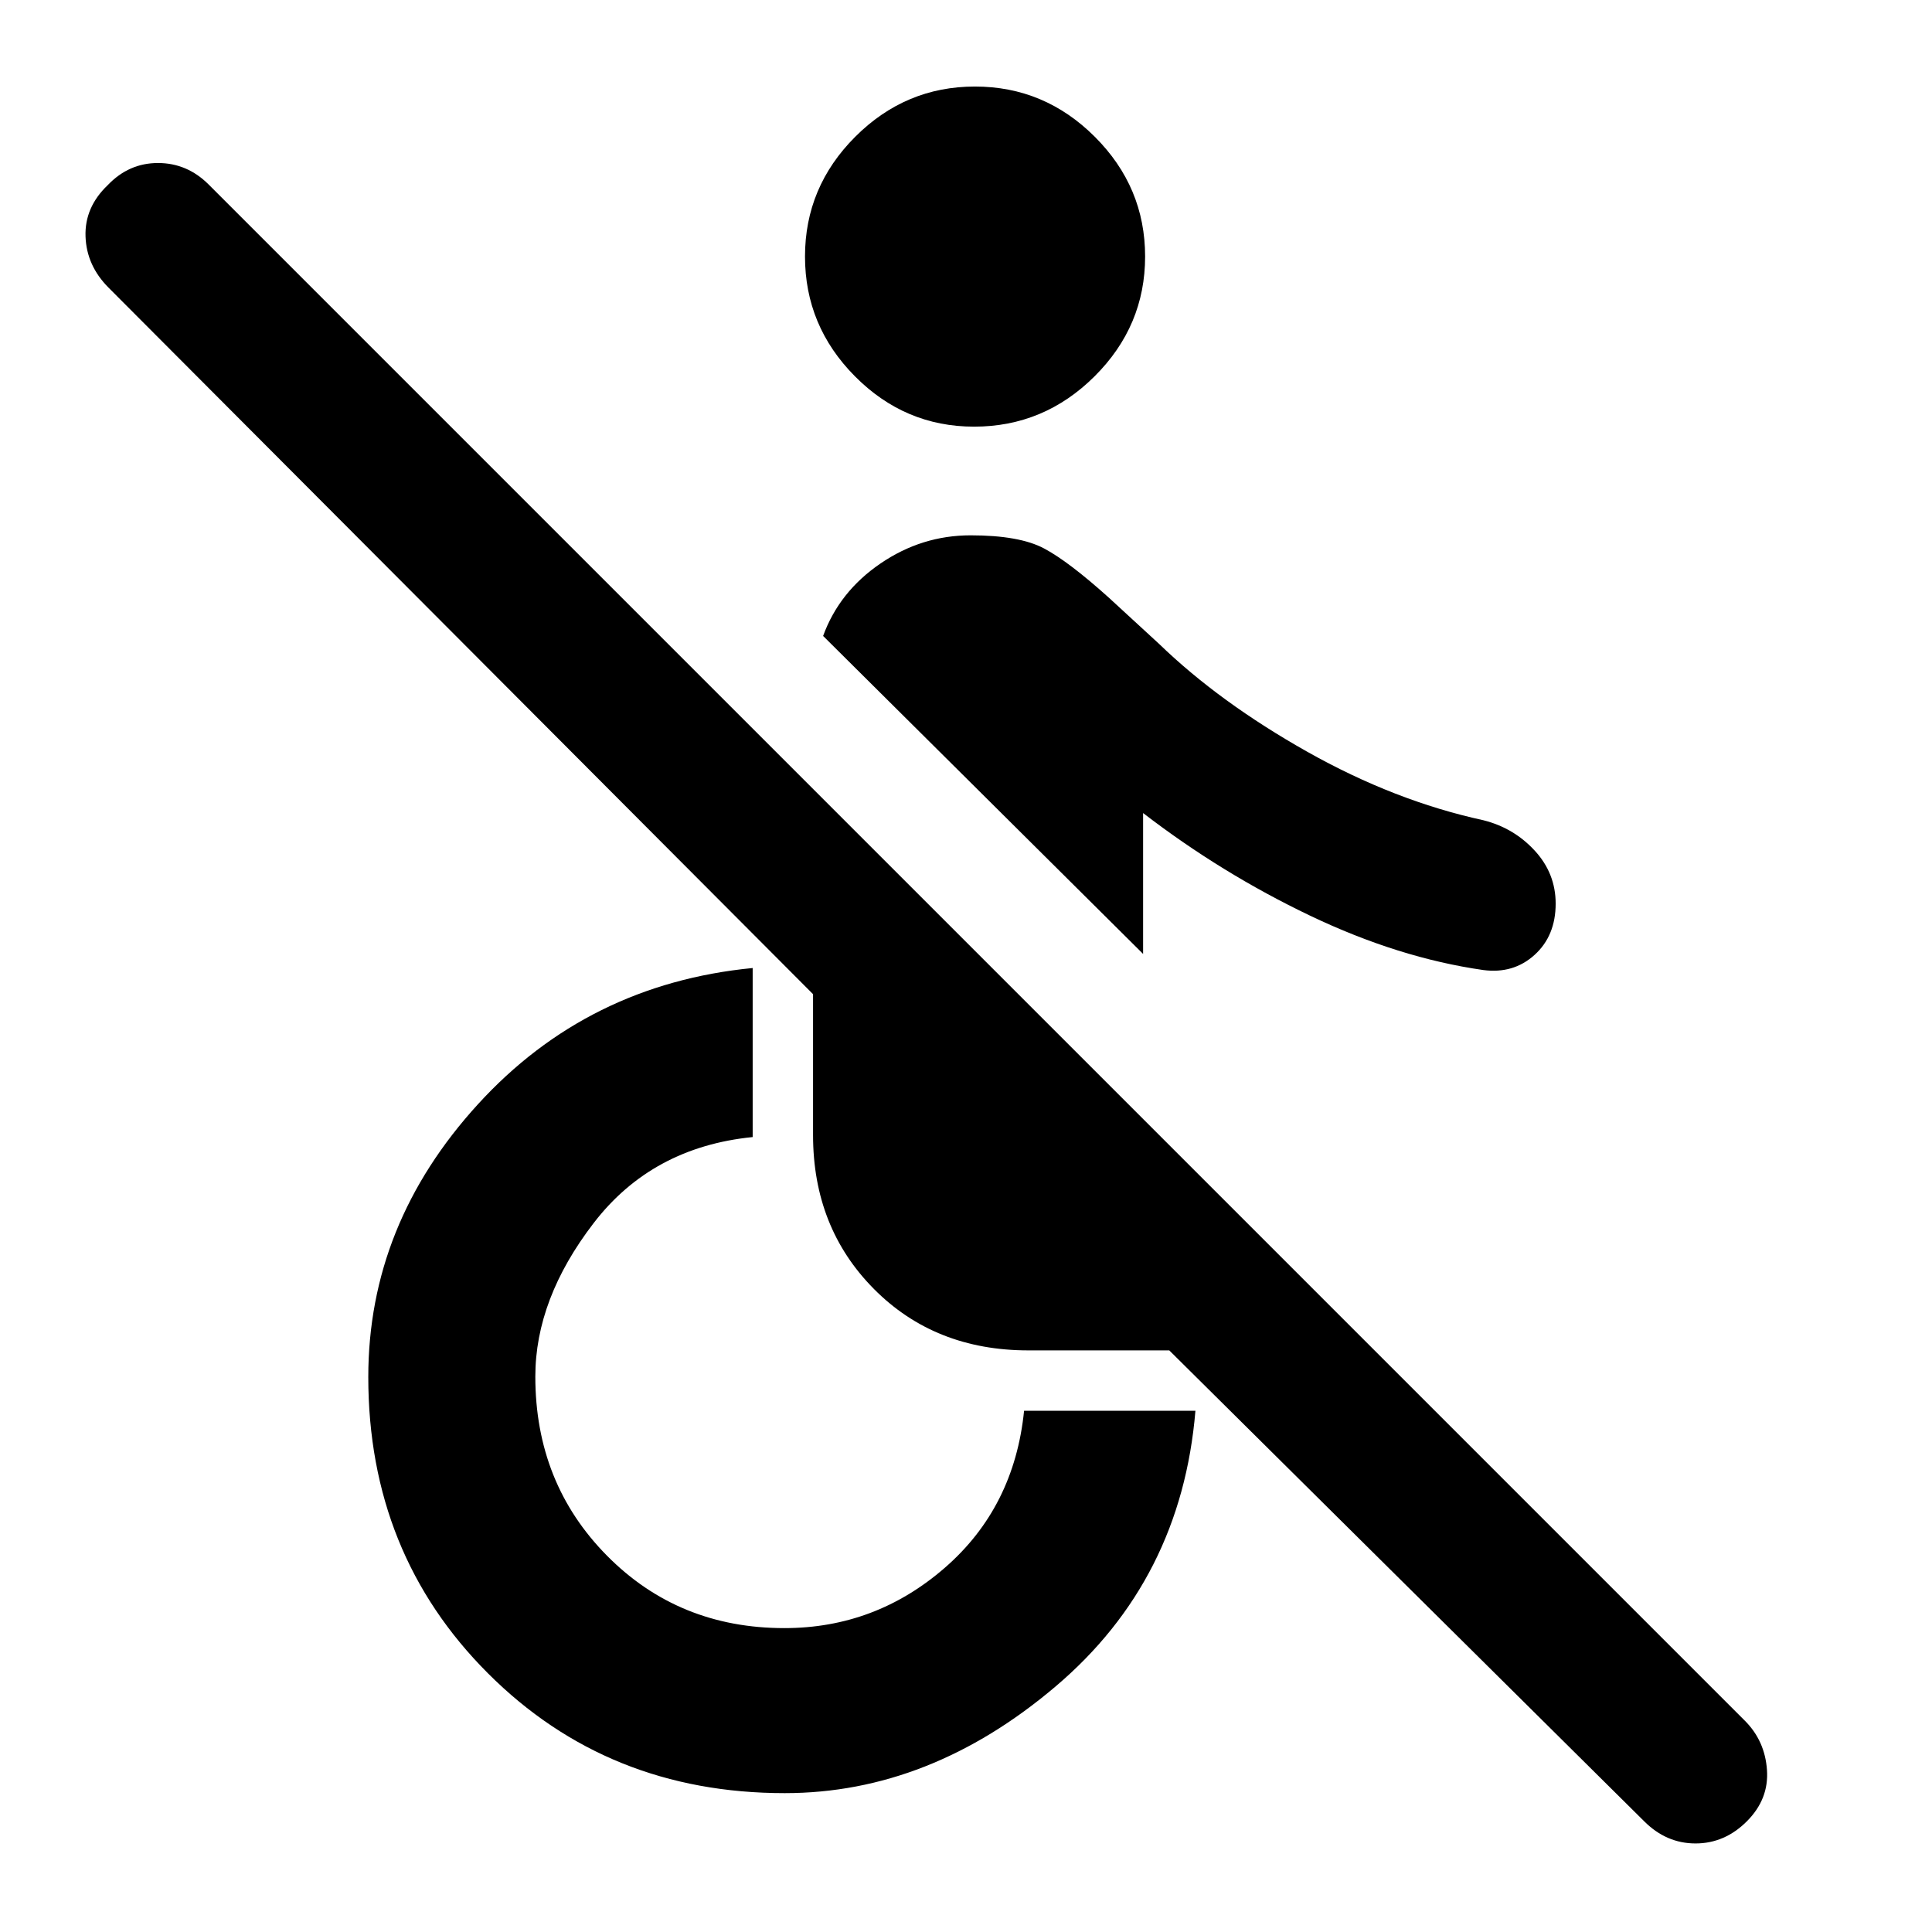 <svg xmlns="http://www.w3.org/2000/svg" height="48" viewBox="0 -960 960 960" width="48"><path d="M817-55 581-289h-70q-46.46 0-76.73-30.5Q404-350 404-396v-70L54-817q-11-11-11.5-25.5T53.52-868Q64-879 78.5-879t25.19 10.69L867-105q10 10 11 24.5T868-55q-11 11-25.5 11T817-55ZM389.94-69Q302-69 242.5-128.5T183-275.75q0-75.9 54.5-135.57Q292-471 374-479v84q-50 5-79 42.72T266-276q0 53 35.6 89t88.17 36q45.23 0 79.73-30 34.5-30 39.36-78H594q-7 84-69.5 137T389.94-69ZM484-748q-34.35 0-59.17-25Q400-798 400-832.54t24.96-59.5Q449.92-917 484.46-917T544-892.04q25 24.96 25 59.5T543.88-773q-25.12 25-59.88 25Zm289 237q0 16-10.5 25.5T737-478q-42-6-86-27t-83-51v70L409-644q8-22 28.5-36t44.79-14q24.21 0 36.46 6.5T551-663l25 23q30 29 73.5 53.5t87.66 34.09q15.1 3.82 25.47 15.12Q773-526 773-511Z"/></svg>